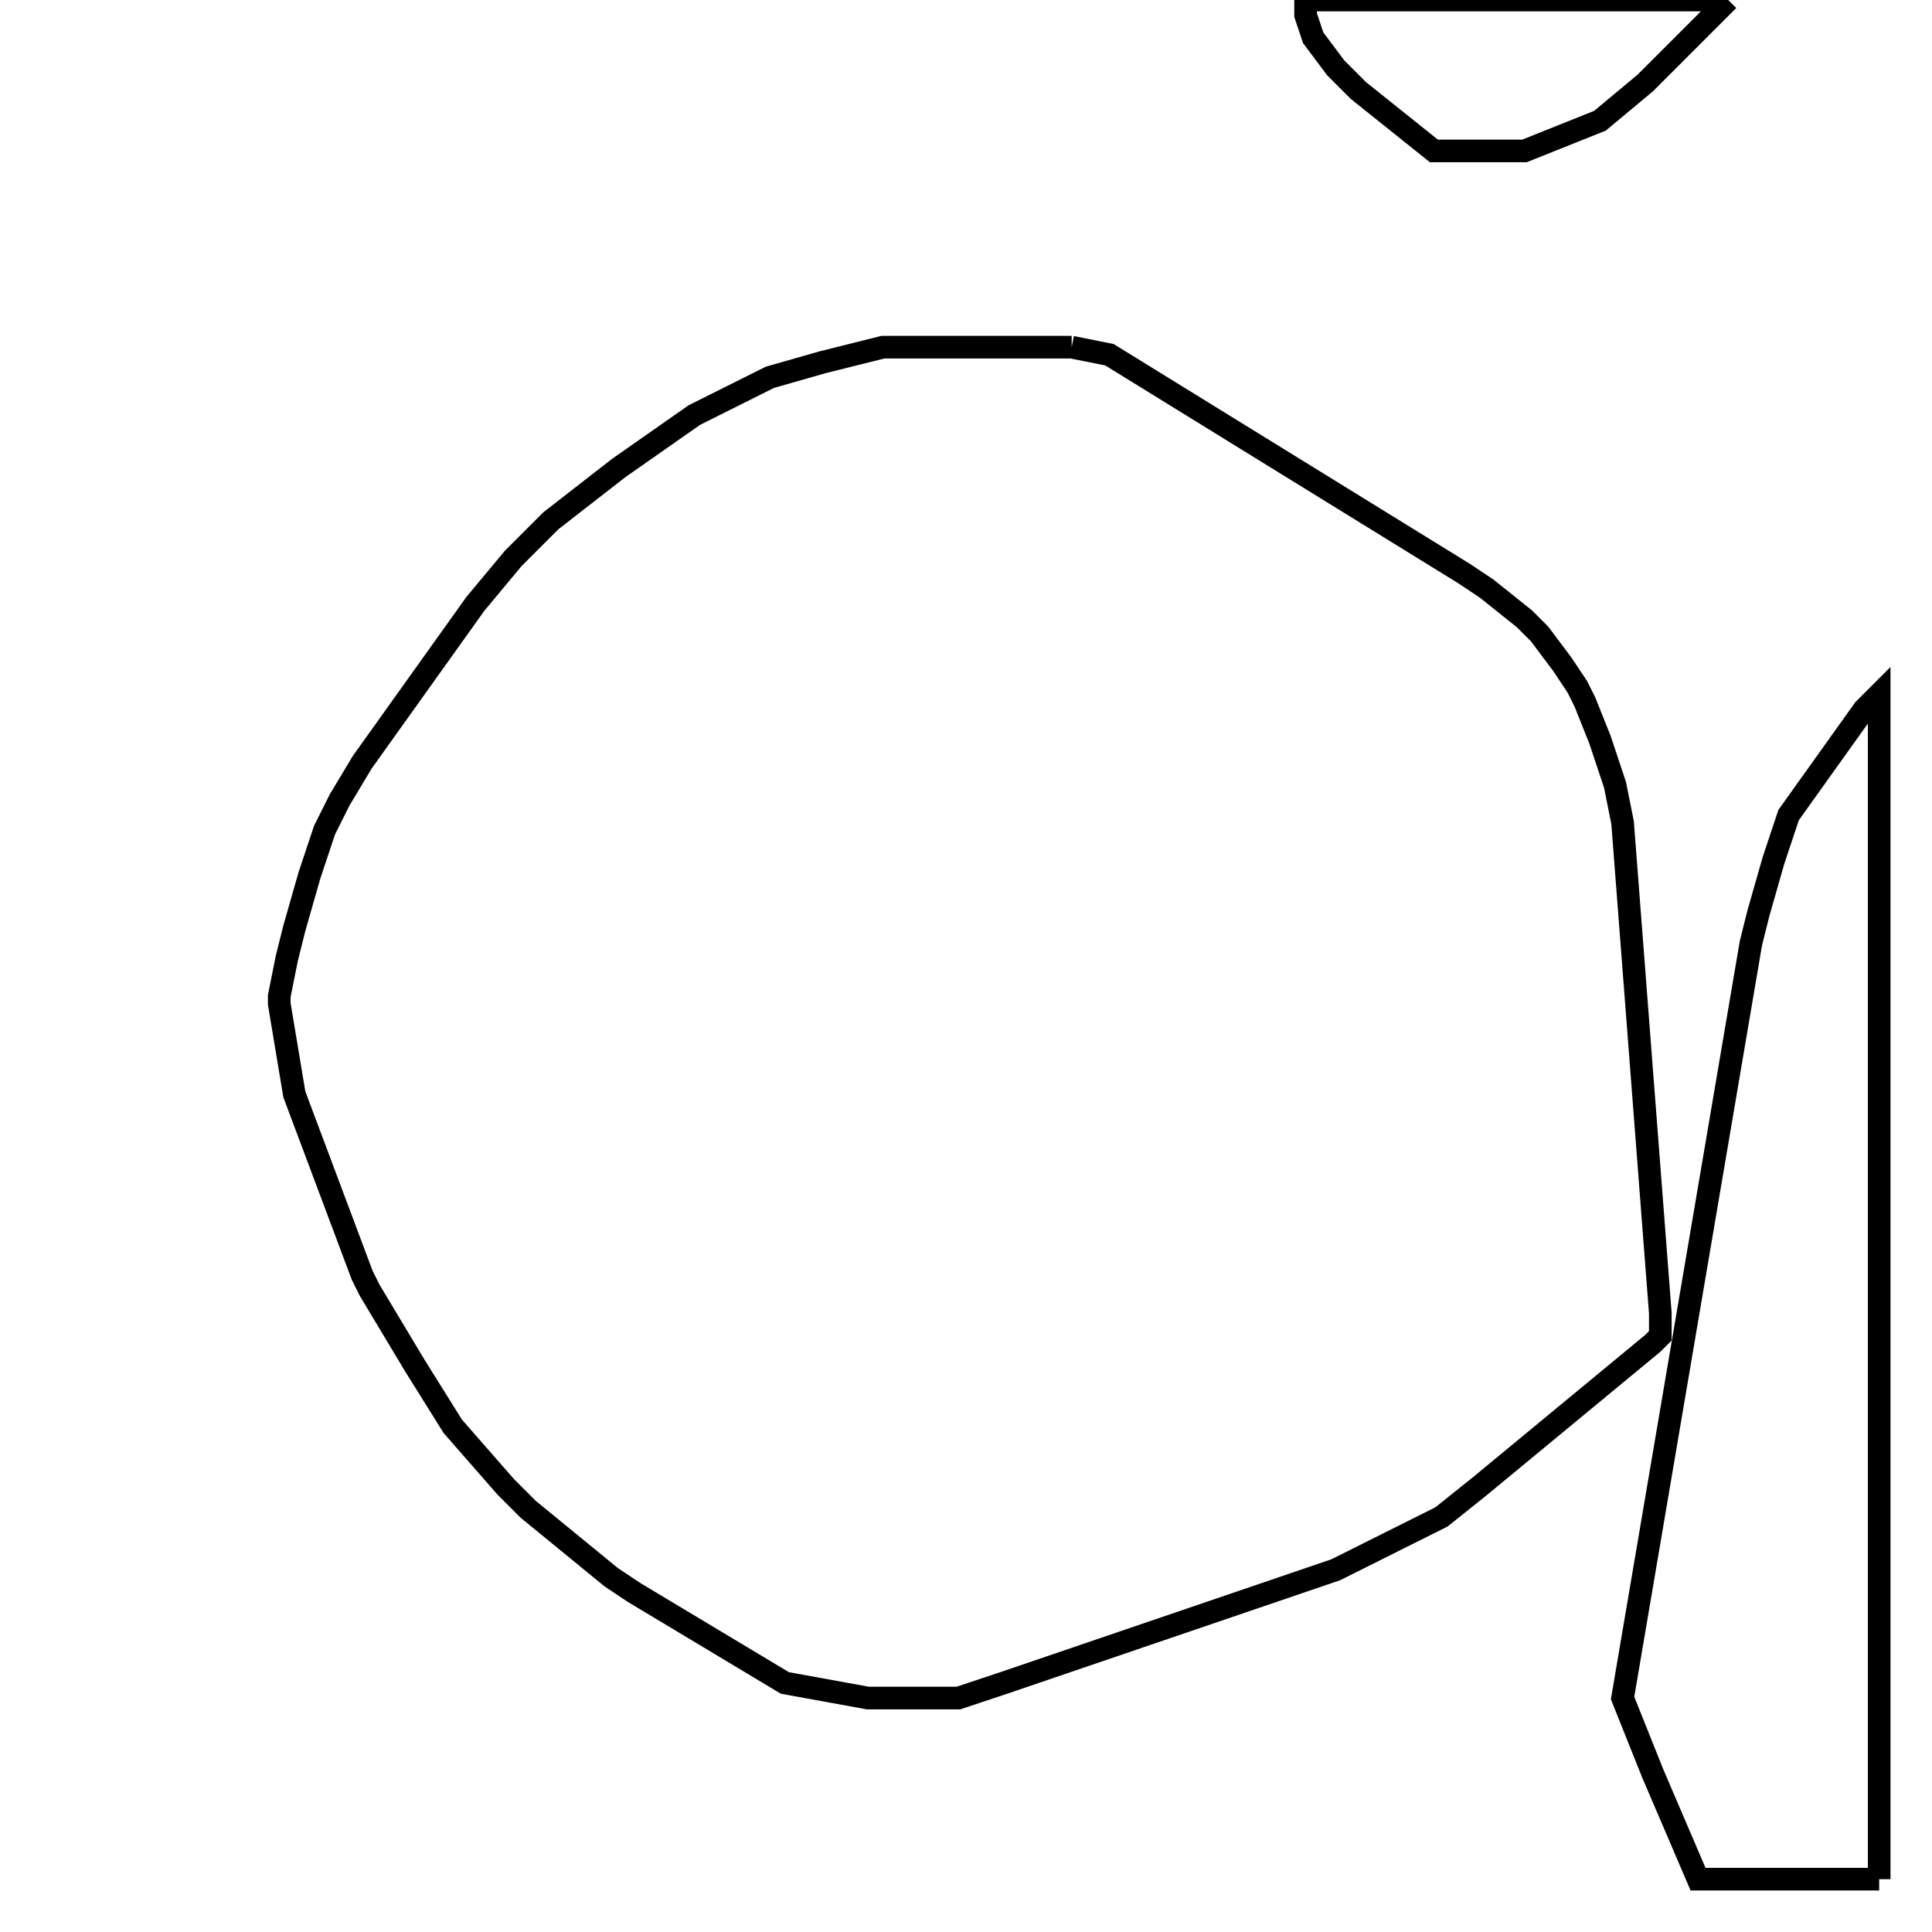<svg width="256" height="256" xmlns="http://www.w3.org/2000/svg" fill-opacity="0" stroke="black" stroke-width="3" ><path d="M142 46 147 47 194 76 197 78 202 82 204 84 207 88 209 91 210 93 212 98 214 104 215 109 220 174 220 177 219 178 196 197 191 201 177 208 133 223 127 225 115 225 104 223 84 211 81 209 70 200 67 197 60 189 55 181 49 171 48 169 39 145 37 133 37 132 38 127 39 123 41 116 43 110 45 106 48 101 63 80 68 74 73 69 82 62 92 55 102 50 109 48 117 46 142 46 "/><path d="M249 249 225 249 219 235 215 225 232 125 233 121 235 114 237 108 247 94 249 92 249 249 "/><path d="M229 0 218 11 212 16 202 20 190 20 180 12 177 9 174 5 173 2 173 0 229 0 "/></svg>